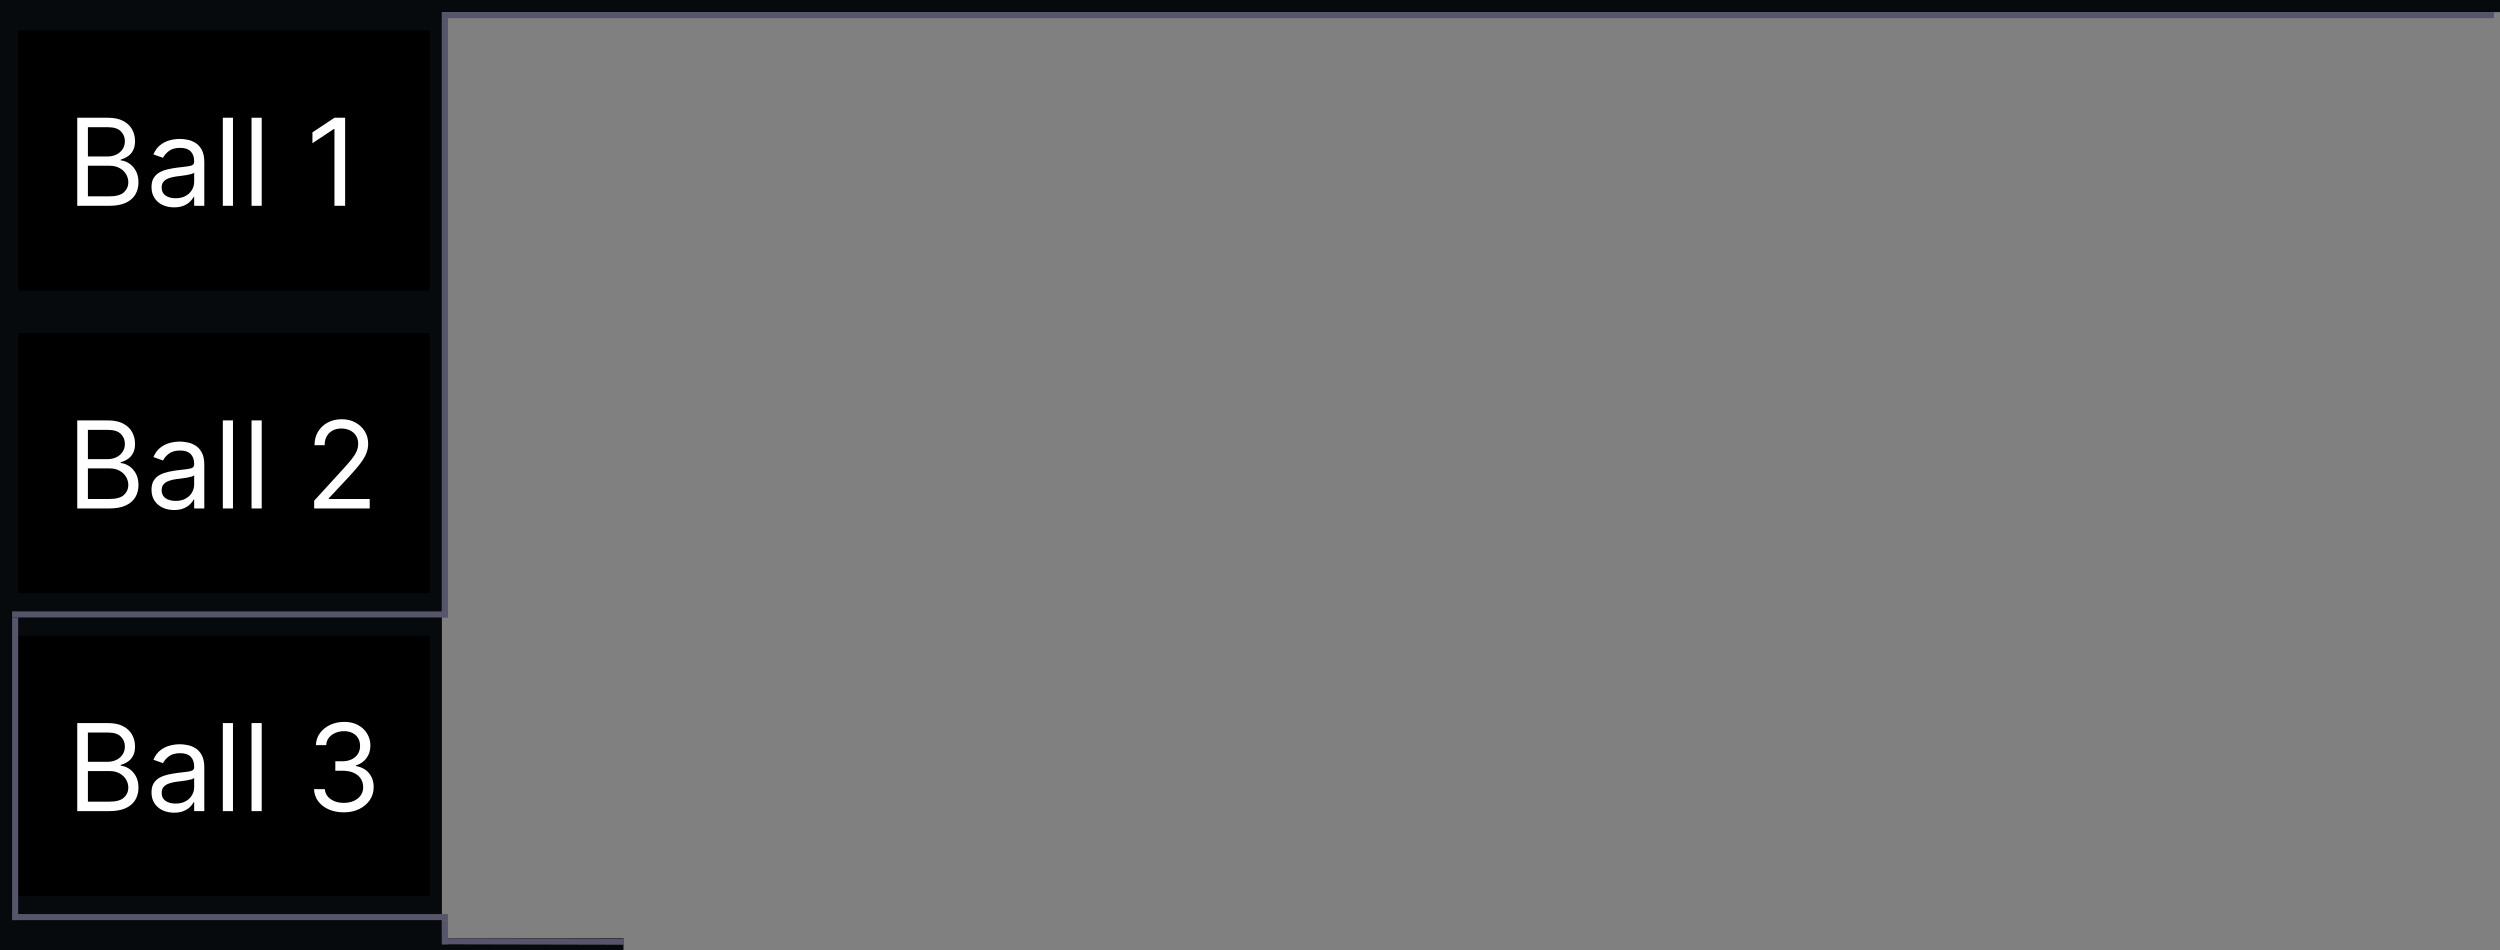 <svg width="413" height="157" viewBox="0 0 413 157" fill="none" xmlns="http://www.w3.org/2000/svg">
<rect x="0" y="0" width="413" height="157" fill="#808080" stroke="none"/>
<rect width="73" height="157" fill="#060A0C"/>
<line x1="65" y1="1" x2="413.007" y2="1" stroke="#060A0C" stroke-width="2"/>
<line x1="53" y1="156" x2="103" y2="156" stroke="#060A0C" stroke-width="2"/>
<rect x="3" y="5" width="68" height="43" fill="black"/>
<rect x="3" y="55" width="68" height="43" fill="black"/>
<rect x="3" y="105" width="68" height="43" fill="black"/>
<path d="M12.761 34V19.454H17.847C18.86 19.454 19.695 19.63 20.354 19.98C21.012 20.326 21.502 20.792 21.824 21.379C22.146 21.962 22.307 22.608 22.307 23.318C22.307 23.943 22.195 24.459 21.973 24.866C21.755 25.274 21.466 25.596 21.107 25.832C20.751 26.069 20.366 26.244 19.949 26.358V26.5C20.394 26.528 20.841 26.685 21.291 26.969C21.741 27.253 22.117 27.66 22.421 28.19C22.724 28.721 22.875 29.369 22.875 30.136C22.875 30.866 22.709 31.521 22.378 32.104C22.046 32.686 21.523 33.148 20.808 33.489C20.093 33.83 19.163 34 18.017 34H12.761ZM14.523 32.438H18.017C19.168 32.438 19.984 32.215 20.467 31.77C20.955 31.32 21.199 30.776 21.199 30.136C21.199 29.644 21.073 29.189 20.822 28.773C20.572 28.351 20.214 28.015 19.75 27.764C19.286 27.509 18.737 27.381 18.102 27.381H14.523V32.438ZM14.523 25.847H17.79C18.32 25.847 18.798 25.742 19.224 25.534C19.655 25.326 19.996 25.032 20.247 24.653C20.503 24.275 20.631 23.829 20.631 23.318C20.631 22.679 20.408 22.137 19.963 21.692C19.518 21.242 18.812 21.017 17.847 21.017H14.523V25.847ZM28.752 34.256C28.061 34.256 27.433 34.126 26.87 33.865C26.307 33.6 25.859 33.219 25.528 32.722C25.196 32.22 25.03 31.614 25.03 30.903C25.03 30.278 25.154 29.772 25.4 29.384C25.646 28.991 25.975 28.683 26.387 28.46C26.799 28.238 27.254 28.072 27.751 27.963C28.253 27.849 28.757 27.759 29.264 27.693C29.926 27.608 30.464 27.544 30.876 27.501C31.292 27.454 31.595 27.376 31.785 27.267C31.979 27.158 32.076 26.969 32.076 26.699V26.642C32.076 25.941 31.884 25.397 31.501 25.009C31.122 24.62 30.547 24.426 29.775 24.426C28.975 24.426 28.347 24.601 27.893 24.952C27.438 25.302 27.119 25.676 26.934 26.074L25.343 25.506C25.627 24.843 26.006 24.327 26.479 23.957C26.958 23.583 27.479 23.323 28.042 23.176C28.61 23.025 29.169 22.949 29.718 22.949C30.068 22.949 30.471 22.991 30.925 23.077C31.385 23.157 31.827 23.325 32.254 23.581C32.684 23.837 33.042 24.223 33.326 24.739C33.61 25.255 33.752 25.946 33.752 26.812V34H32.076V32.523H31.991C31.877 32.76 31.688 33.013 31.423 33.283C31.157 33.553 30.805 33.782 30.364 33.972C29.924 34.161 29.387 34.256 28.752 34.256ZM29.008 32.75C29.671 32.75 30.229 32.62 30.684 32.359C31.143 32.099 31.489 31.763 31.721 31.351C31.958 30.939 32.076 30.506 32.076 30.051V28.517C32.005 28.602 31.849 28.68 31.607 28.751C31.37 28.818 31.096 28.877 30.783 28.929C30.476 28.976 30.175 29.019 29.881 29.057C29.593 29.09 29.358 29.118 29.178 29.142C28.743 29.199 28.335 29.291 27.957 29.419C27.583 29.542 27.28 29.729 27.048 29.98C26.82 30.226 26.707 30.562 26.707 30.989C26.707 31.571 26.922 32.011 27.353 32.31C27.789 32.603 28.34 32.75 29.008 32.75ZM38.488 19.454V34H36.811V19.454H38.488ZM43.234 19.454V34H41.557V19.454H43.234ZM57.014 19.454V34H55.252V21.301H55.167L51.616 23.659V21.869L55.252 19.454H57.014Z" fill="white"/>
<path d="M12.761 84V69.454H17.847C18.86 69.454 19.695 69.63 20.354 69.98C21.012 70.326 21.502 70.792 21.824 71.379C22.146 71.962 22.307 72.608 22.307 73.318C22.307 73.943 22.195 74.459 21.973 74.867C21.755 75.274 21.466 75.596 21.107 75.832C20.751 76.069 20.366 76.244 19.949 76.358V76.5C20.394 76.528 20.841 76.685 21.291 76.969C21.741 77.253 22.117 77.66 22.421 78.19C22.724 78.721 22.875 79.369 22.875 80.136C22.875 80.865 22.709 81.521 22.378 82.104C22.046 82.686 21.523 83.148 20.808 83.489C20.093 83.829 19.163 84 18.017 84H12.761ZM14.523 82.438H18.017C19.168 82.438 19.984 82.215 20.467 81.77C20.955 81.32 21.199 80.776 21.199 80.136C21.199 79.644 21.073 79.189 20.822 78.773C20.572 78.351 20.214 78.015 19.75 77.764C19.286 77.508 18.737 77.381 18.102 77.381H14.523V82.438ZM14.523 75.847H17.79C18.32 75.847 18.798 75.742 19.224 75.534C19.655 75.326 19.996 75.032 20.247 74.653C20.503 74.275 20.631 73.829 20.631 73.318C20.631 72.679 20.408 72.137 19.963 71.692C19.518 71.242 18.812 71.017 17.847 71.017H14.523V75.847ZM28.752 84.256C28.061 84.256 27.433 84.126 26.87 83.865C26.307 83.6 25.859 83.219 25.528 82.722C25.196 82.22 25.03 81.614 25.03 80.903C25.03 80.278 25.154 79.772 25.4 79.383C25.646 78.99 25.975 78.683 26.387 78.46C26.799 78.238 27.254 78.072 27.751 77.963C28.253 77.849 28.757 77.76 29.264 77.693C29.926 77.608 30.464 77.544 30.876 77.501C31.292 77.454 31.595 77.376 31.785 77.267C31.979 77.158 32.076 76.969 32.076 76.699V76.642C32.076 75.941 31.884 75.397 31.501 75.008C31.122 74.62 30.547 74.426 29.775 74.426C28.975 74.426 28.347 74.601 27.893 74.952C27.438 75.302 27.119 75.676 26.934 76.074L25.343 75.506C25.627 74.843 26.006 74.327 26.479 73.957C26.958 73.583 27.479 73.323 28.042 73.176C28.61 73.025 29.169 72.949 29.718 72.949C30.068 72.949 30.471 72.992 30.925 73.077C31.385 73.157 31.827 73.325 32.254 73.581C32.684 73.837 33.042 74.222 33.326 74.739C33.61 75.255 33.752 75.946 33.752 76.812V84H32.076V82.523H31.991C31.877 82.76 31.688 83.013 31.423 83.283C31.157 83.553 30.805 83.782 30.364 83.972C29.924 84.161 29.387 84.256 28.752 84.256ZM29.008 82.75C29.671 82.75 30.229 82.62 30.684 82.359C31.143 82.099 31.489 81.763 31.721 81.351C31.958 80.939 32.076 80.506 32.076 80.051V78.517C32.005 78.602 31.849 78.68 31.607 78.751C31.37 78.818 31.096 78.877 30.783 78.929C30.476 78.976 30.175 79.019 29.881 79.057C29.593 79.09 29.358 79.118 29.178 79.142C28.743 79.199 28.335 79.291 27.957 79.419C27.583 79.542 27.28 79.729 27.048 79.98C26.82 80.226 26.707 80.562 26.707 80.989C26.707 81.571 26.922 82.011 27.353 82.31C27.789 82.603 28.34 82.75 29.008 82.75ZM38.488 69.454V84H36.811V69.454H38.488ZM43.234 69.454V84H41.557V69.454H43.234ZM51.9 84V82.722L56.701 77.466C57.265 76.85 57.729 76.315 58.093 75.861C58.458 75.401 58.728 74.971 58.903 74.568C59.083 74.161 59.173 73.735 59.173 73.29C59.173 72.778 59.05 72.336 58.804 71.962C58.562 71.588 58.231 71.299 57.809 71.095C57.388 70.892 56.914 70.79 56.389 70.79C55.83 70.79 55.342 70.906 54.926 71.138C54.514 71.365 54.194 71.685 53.967 72.097C53.744 72.508 53.633 72.992 53.633 73.546H51.957C51.957 72.693 52.154 71.945 52.547 71.301C52.94 70.657 53.475 70.155 54.152 69.796C54.834 69.436 55.598 69.256 56.446 69.256C57.298 69.256 58.053 69.436 58.711 69.796C59.369 70.155 59.886 70.641 60.26 71.251C60.634 71.862 60.821 72.542 60.821 73.29C60.821 73.825 60.724 74.348 60.529 74.859C60.34 75.366 60.009 75.932 59.535 76.557C59.066 77.177 58.415 77.935 57.582 78.829L54.315 82.324V82.438H61.076V84H51.9Z" fill="white"/>
<path d="M12.761 134V119.455H17.847C18.86 119.455 19.695 119.63 20.354 119.98C21.012 120.326 21.502 120.792 21.824 121.379C22.146 121.962 22.307 122.608 22.307 123.318C22.307 123.943 22.195 124.459 21.973 124.866C21.755 125.274 21.466 125.596 21.107 125.832C20.751 126.069 20.366 126.244 19.949 126.358V126.5C20.394 126.528 20.841 126.685 21.291 126.969C21.741 127.253 22.117 127.66 22.421 128.19C22.724 128.721 22.875 129.369 22.875 130.136C22.875 130.866 22.709 131.521 22.378 132.104C22.046 132.686 21.523 133.148 20.808 133.489C20.093 133.83 19.163 134 18.017 134H12.761ZM14.523 132.438H18.017C19.168 132.438 19.984 132.215 20.467 131.77C20.955 131.32 21.199 130.776 21.199 130.136C21.199 129.644 21.073 129.189 20.822 128.773C20.572 128.351 20.214 128.015 19.75 127.764C19.286 127.509 18.737 127.381 18.102 127.381H14.523V132.438ZM14.523 125.847H17.79C18.32 125.847 18.798 125.742 19.224 125.534C19.655 125.326 19.996 125.032 20.247 124.653C20.503 124.275 20.631 123.83 20.631 123.318C20.631 122.679 20.408 122.137 19.963 121.692C19.518 121.242 18.812 121.017 17.847 121.017H14.523V125.847ZM28.752 134.256C28.061 134.256 27.433 134.125 26.87 133.865C26.307 133.6 25.859 133.219 25.528 132.722C25.196 132.22 25.03 131.614 25.03 130.903C25.03 130.278 25.154 129.772 25.4 129.384C25.646 128.991 25.975 128.683 26.387 128.46C26.799 128.238 27.254 128.072 27.751 127.963C28.253 127.849 28.757 127.759 29.264 127.693C29.926 127.608 30.464 127.544 30.876 127.501C31.292 127.454 31.595 127.376 31.785 127.267C31.979 127.158 32.076 126.969 32.076 126.699V126.642C32.076 125.941 31.884 125.397 31.501 125.009C31.122 124.62 30.547 124.426 29.775 124.426C28.975 124.426 28.347 124.601 27.893 124.952C27.438 125.302 27.119 125.676 26.934 126.074L25.343 125.506C25.627 124.843 26.006 124.327 26.479 123.957C26.958 123.583 27.479 123.323 28.042 123.176C28.61 123.025 29.169 122.949 29.718 122.949C30.068 122.949 30.471 122.991 30.925 123.077C31.385 123.157 31.827 123.325 32.254 123.581C32.684 123.837 33.042 124.223 33.326 124.739C33.61 125.255 33.752 125.946 33.752 126.812V134H32.076V132.523H31.991C31.877 132.759 31.688 133.013 31.423 133.283C31.157 133.553 30.805 133.782 30.364 133.972C29.924 134.161 29.387 134.256 28.752 134.256ZM29.008 132.75C29.671 132.75 30.229 132.62 30.684 132.359C31.143 132.099 31.489 131.763 31.721 131.351C31.958 130.939 32.076 130.506 32.076 130.051V128.517C32.005 128.602 31.849 128.68 31.607 128.751C31.37 128.818 31.096 128.877 30.783 128.929C30.476 128.976 30.175 129.019 29.881 129.057C29.593 129.09 29.358 129.118 29.178 129.142C28.743 129.199 28.335 129.291 27.957 129.419C27.583 129.542 27.28 129.729 27.048 129.98C26.82 130.226 26.707 130.562 26.707 130.989C26.707 131.571 26.922 132.011 27.353 132.31C27.789 132.603 28.34 132.75 29.008 132.75ZM38.488 119.455V134H36.811V119.455H38.488ZM43.234 119.455V134H41.557V119.455H43.234ZM56.815 134.199C55.877 134.199 55.042 134.038 54.308 133.716C53.579 133.394 52.999 132.946 52.568 132.374C52.142 131.796 51.91 131.126 51.872 130.364H53.662C53.7 130.832 53.86 131.237 54.145 131.578C54.429 131.914 54.8 132.175 55.26 132.359C55.719 132.544 56.228 132.636 56.787 132.636C57.412 132.636 57.966 132.527 58.449 132.31C58.931 132.092 59.31 131.789 59.585 131.401C59.859 131.012 59.997 130.562 59.997 130.051C59.997 129.516 59.864 129.045 59.599 128.638C59.334 128.226 58.946 127.904 58.434 127.672C57.923 127.44 57.298 127.324 56.559 127.324H55.395V125.761H56.559C57.137 125.761 57.644 125.657 58.079 125.449C58.52 125.241 58.863 124.947 59.109 124.568C59.36 124.189 59.485 123.744 59.485 123.233C59.485 122.741 59.377 122.312 59.159 121.947C58.941 121.583 58.633 121.299 58.235 121.095C57.842 120.892 57.378 120.79 56.843 120.79C56.342 120.79 55.868 120.882 55.423 121.067C54.983 121.247 54.623 121.509 54.343 121.855C54.064 122.196 53.913 122.608 53.889 123.091H52.184C52.213 122.329 52.442 121.661 52.873 121.088C53.304 120.51 53.867 120.061 54.564 119.739C55.264 119.417 56.034 119.256 56.872 119.256C57.771 119.256 58.543 119.438 59.187 119.803C59.831 120.162 60.326 120.638 60.672 121.23C61.017 121.822 61.19 122.461 61.19 123.148C61.19 123.967 60.975 124.665 60.544 125.243C60.117 125.821 59.538 126.221 58.804 126.443V126.557C59.722 126.708 60.44 127.099 60.956 127.729C61.472 128.354 61.73 129.128 61.73 130.051C61.73 130.842 61.514 131.552 61.084 132.182C60.657 132.807 60.075 133.299 59.336 133.659C58.598 134.019 57.757 134.199 56.815 134.199Z" fill="white"/>
<line x1="73.001" y1="155.5" x2="103.072" y2="155.571" stroke="#57556B"/>
<line x1="73.5" y1="156" x2="73.5" y2="152" stroke="#57556B"/>
<line x1="2" y1="101.5" x2="74" y2="101.5" stroke="#57556B"/>
<line x1="2" y1="151.5" x2="74" y2="151.5" stroke="#57556B"/>
<line x1="2.5" y1="152" x2="2.5" y2="102" stroke="#57556B"/>
<line x1="73.5" y1="102" x2="73.5" y2="3" stroke="#57556B"/>
<line x1="73" y1="2.5" x2="412" y2="2.5" stroke="#57556B"/>
</svg>

